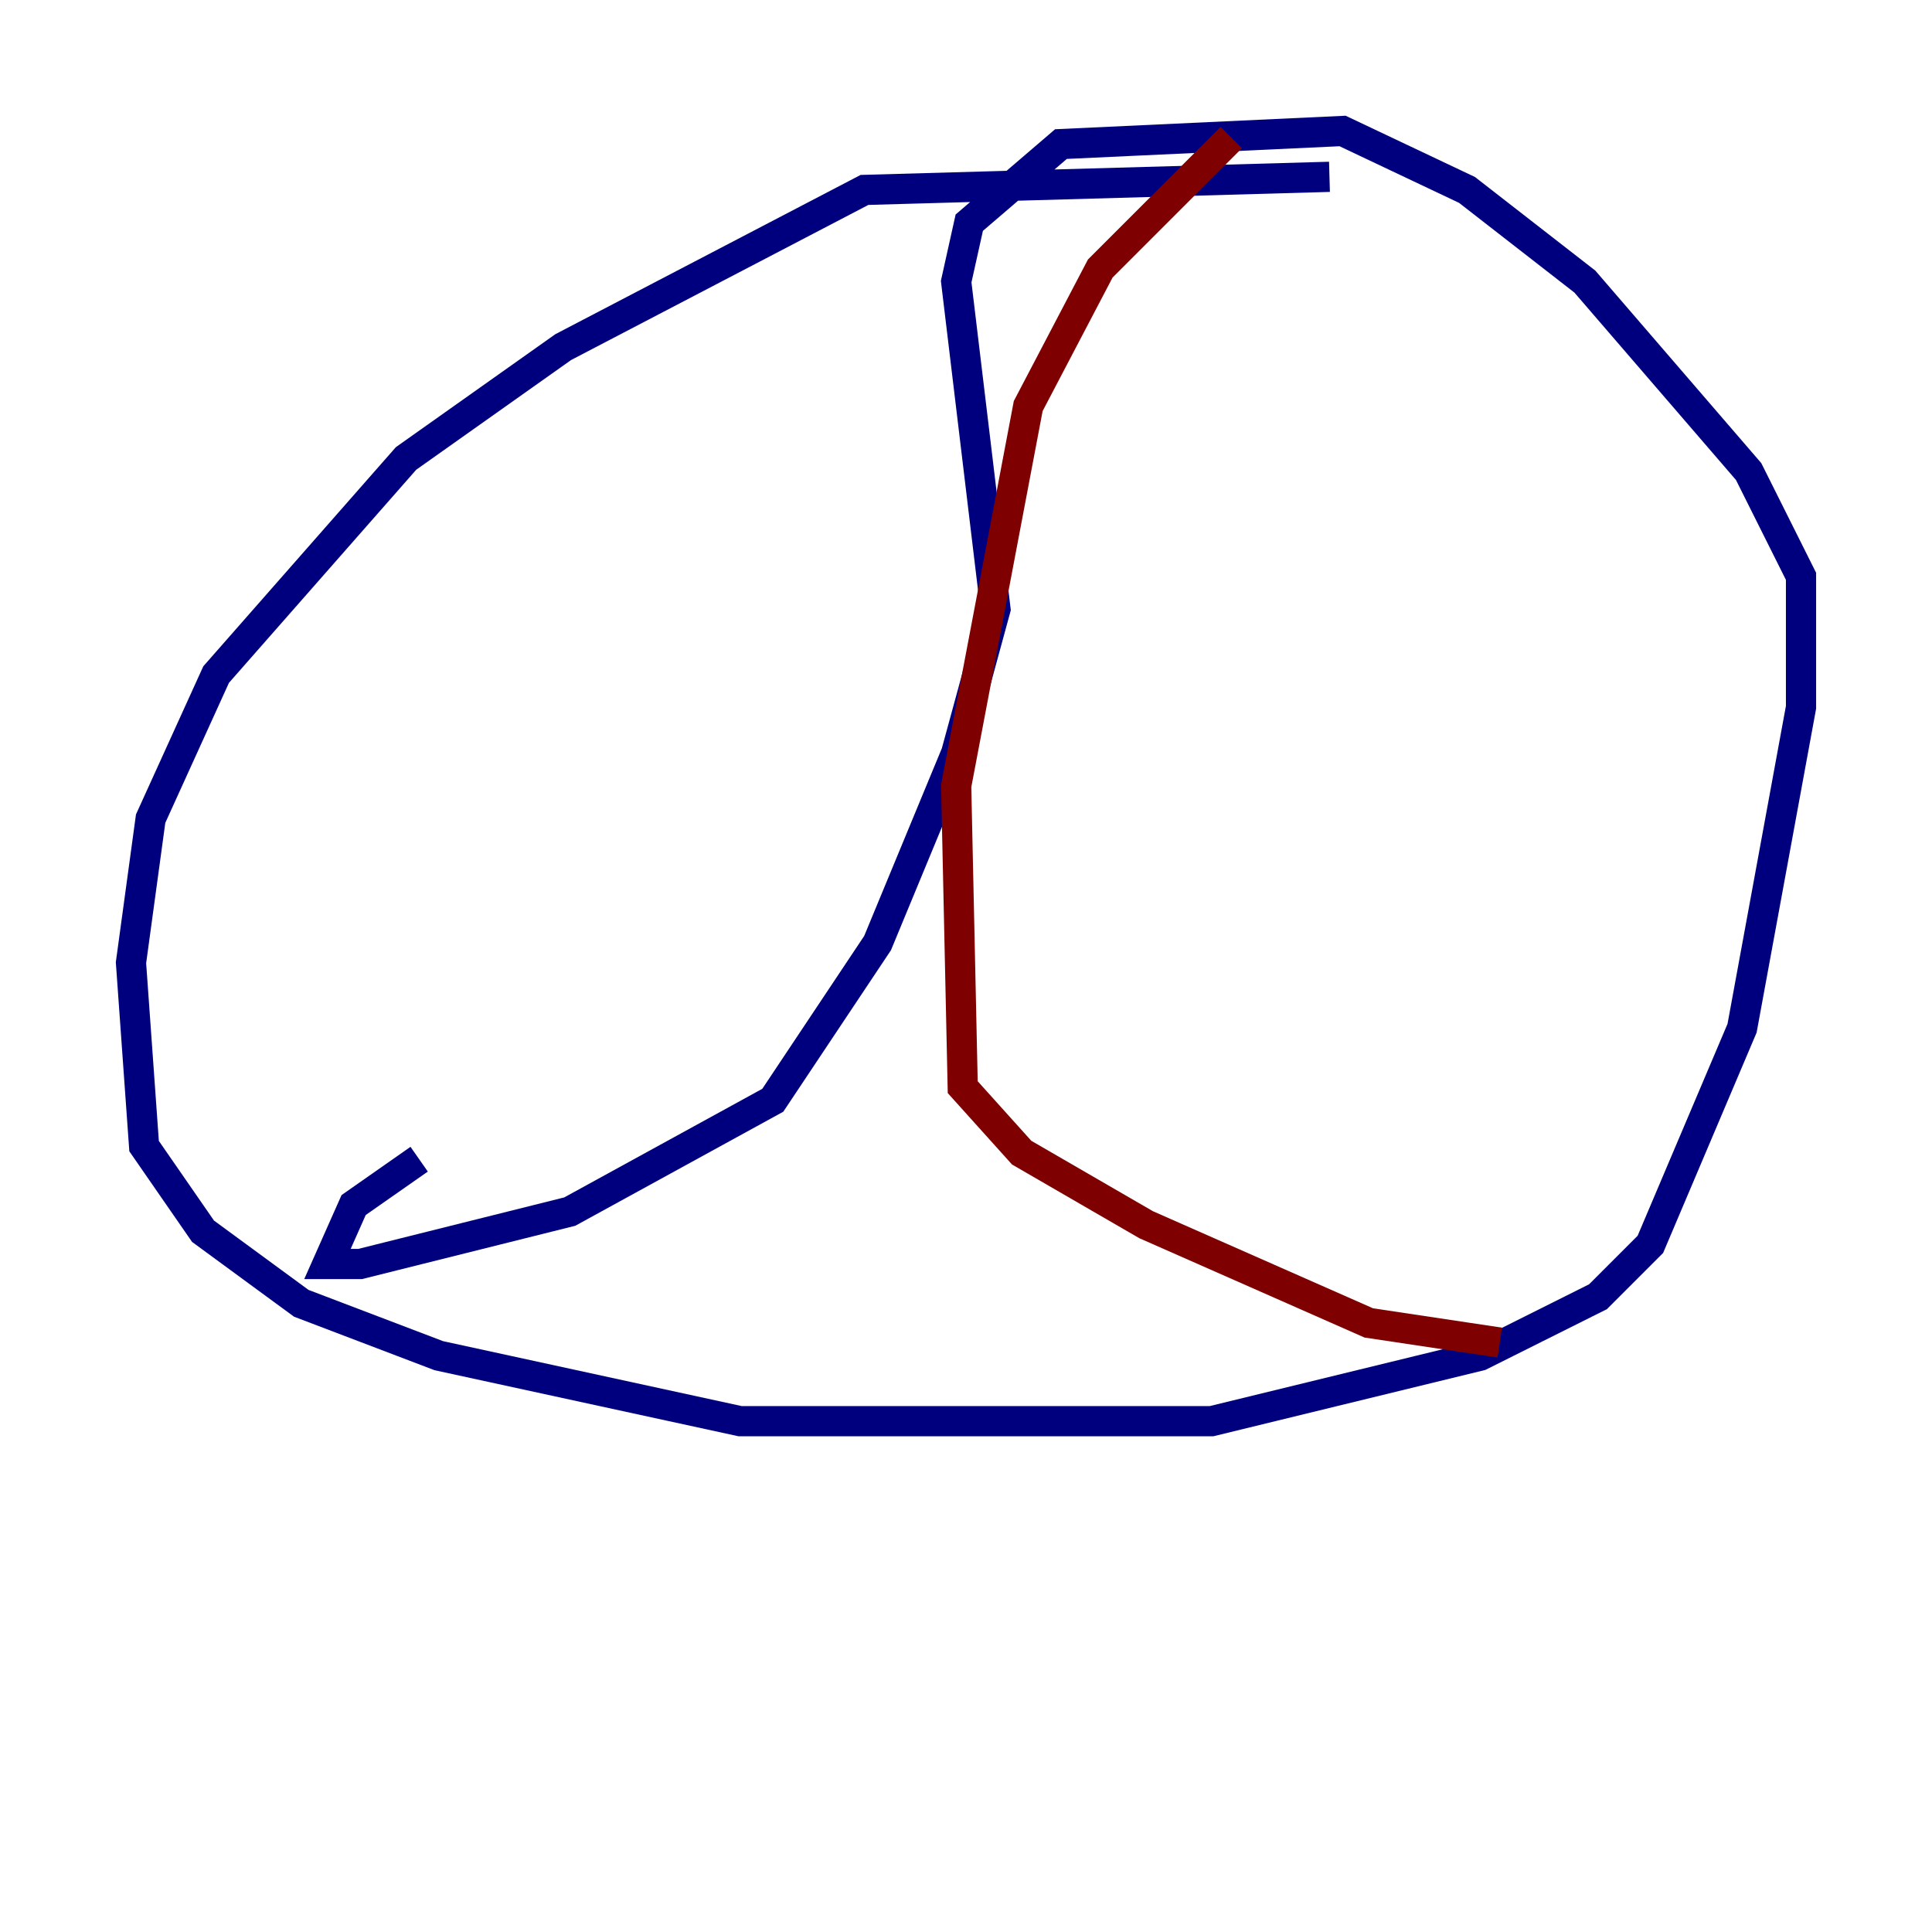 <?xml version="1.0" encoding="utf-8" ?>
<svg baseProfile="tiny" height="128" version="1.2" viewBox="0,0,128,128" width="128" xmlns="http://www.w3.org/2000/svg" xmlns:ev="http://www.w3.org/2001/xml-events" xmlns:xlink="http://www.w3.org/1999/xlink"><defs /><polyline fill="none" points="88.081,11.715 57.275,12.583 37.315,22.997 26.902,30.373 14.319,44.691 9.98,54.237 8.678,63.783 9.546,75.932 13.451,81.573 19.959,86.346 29.071,89.817 49.031,94.156 80.271,94.156 98.061,89.817 105.871,85.912 109.342,82.441 115.417,68.122 119.322,46.861 119.322,38.183 115.851,31.241 105.003,18.658 97.193,12.583 88.949,8.678 70.291,9.546 64.217,14.752 63.349,18.658 65.953,40.352 63.349,49.898 58.142,62.481 51.2,72.895 37.749,80.271 23.864,83.742 21.695,83.742 23.43,79.837 27.77,76.8" stroke="#00007f" stroke-width="2" /><polyline fill="none" points="81.573,9.112 72.895,17.79 68.122,26.902 63.349,52.068 63.783,72.027 67.688,76.366 75.932,81.139 90.685,87.647 99.363,88.949" stroke="#7f0000" stroke-width="2" /></svg>